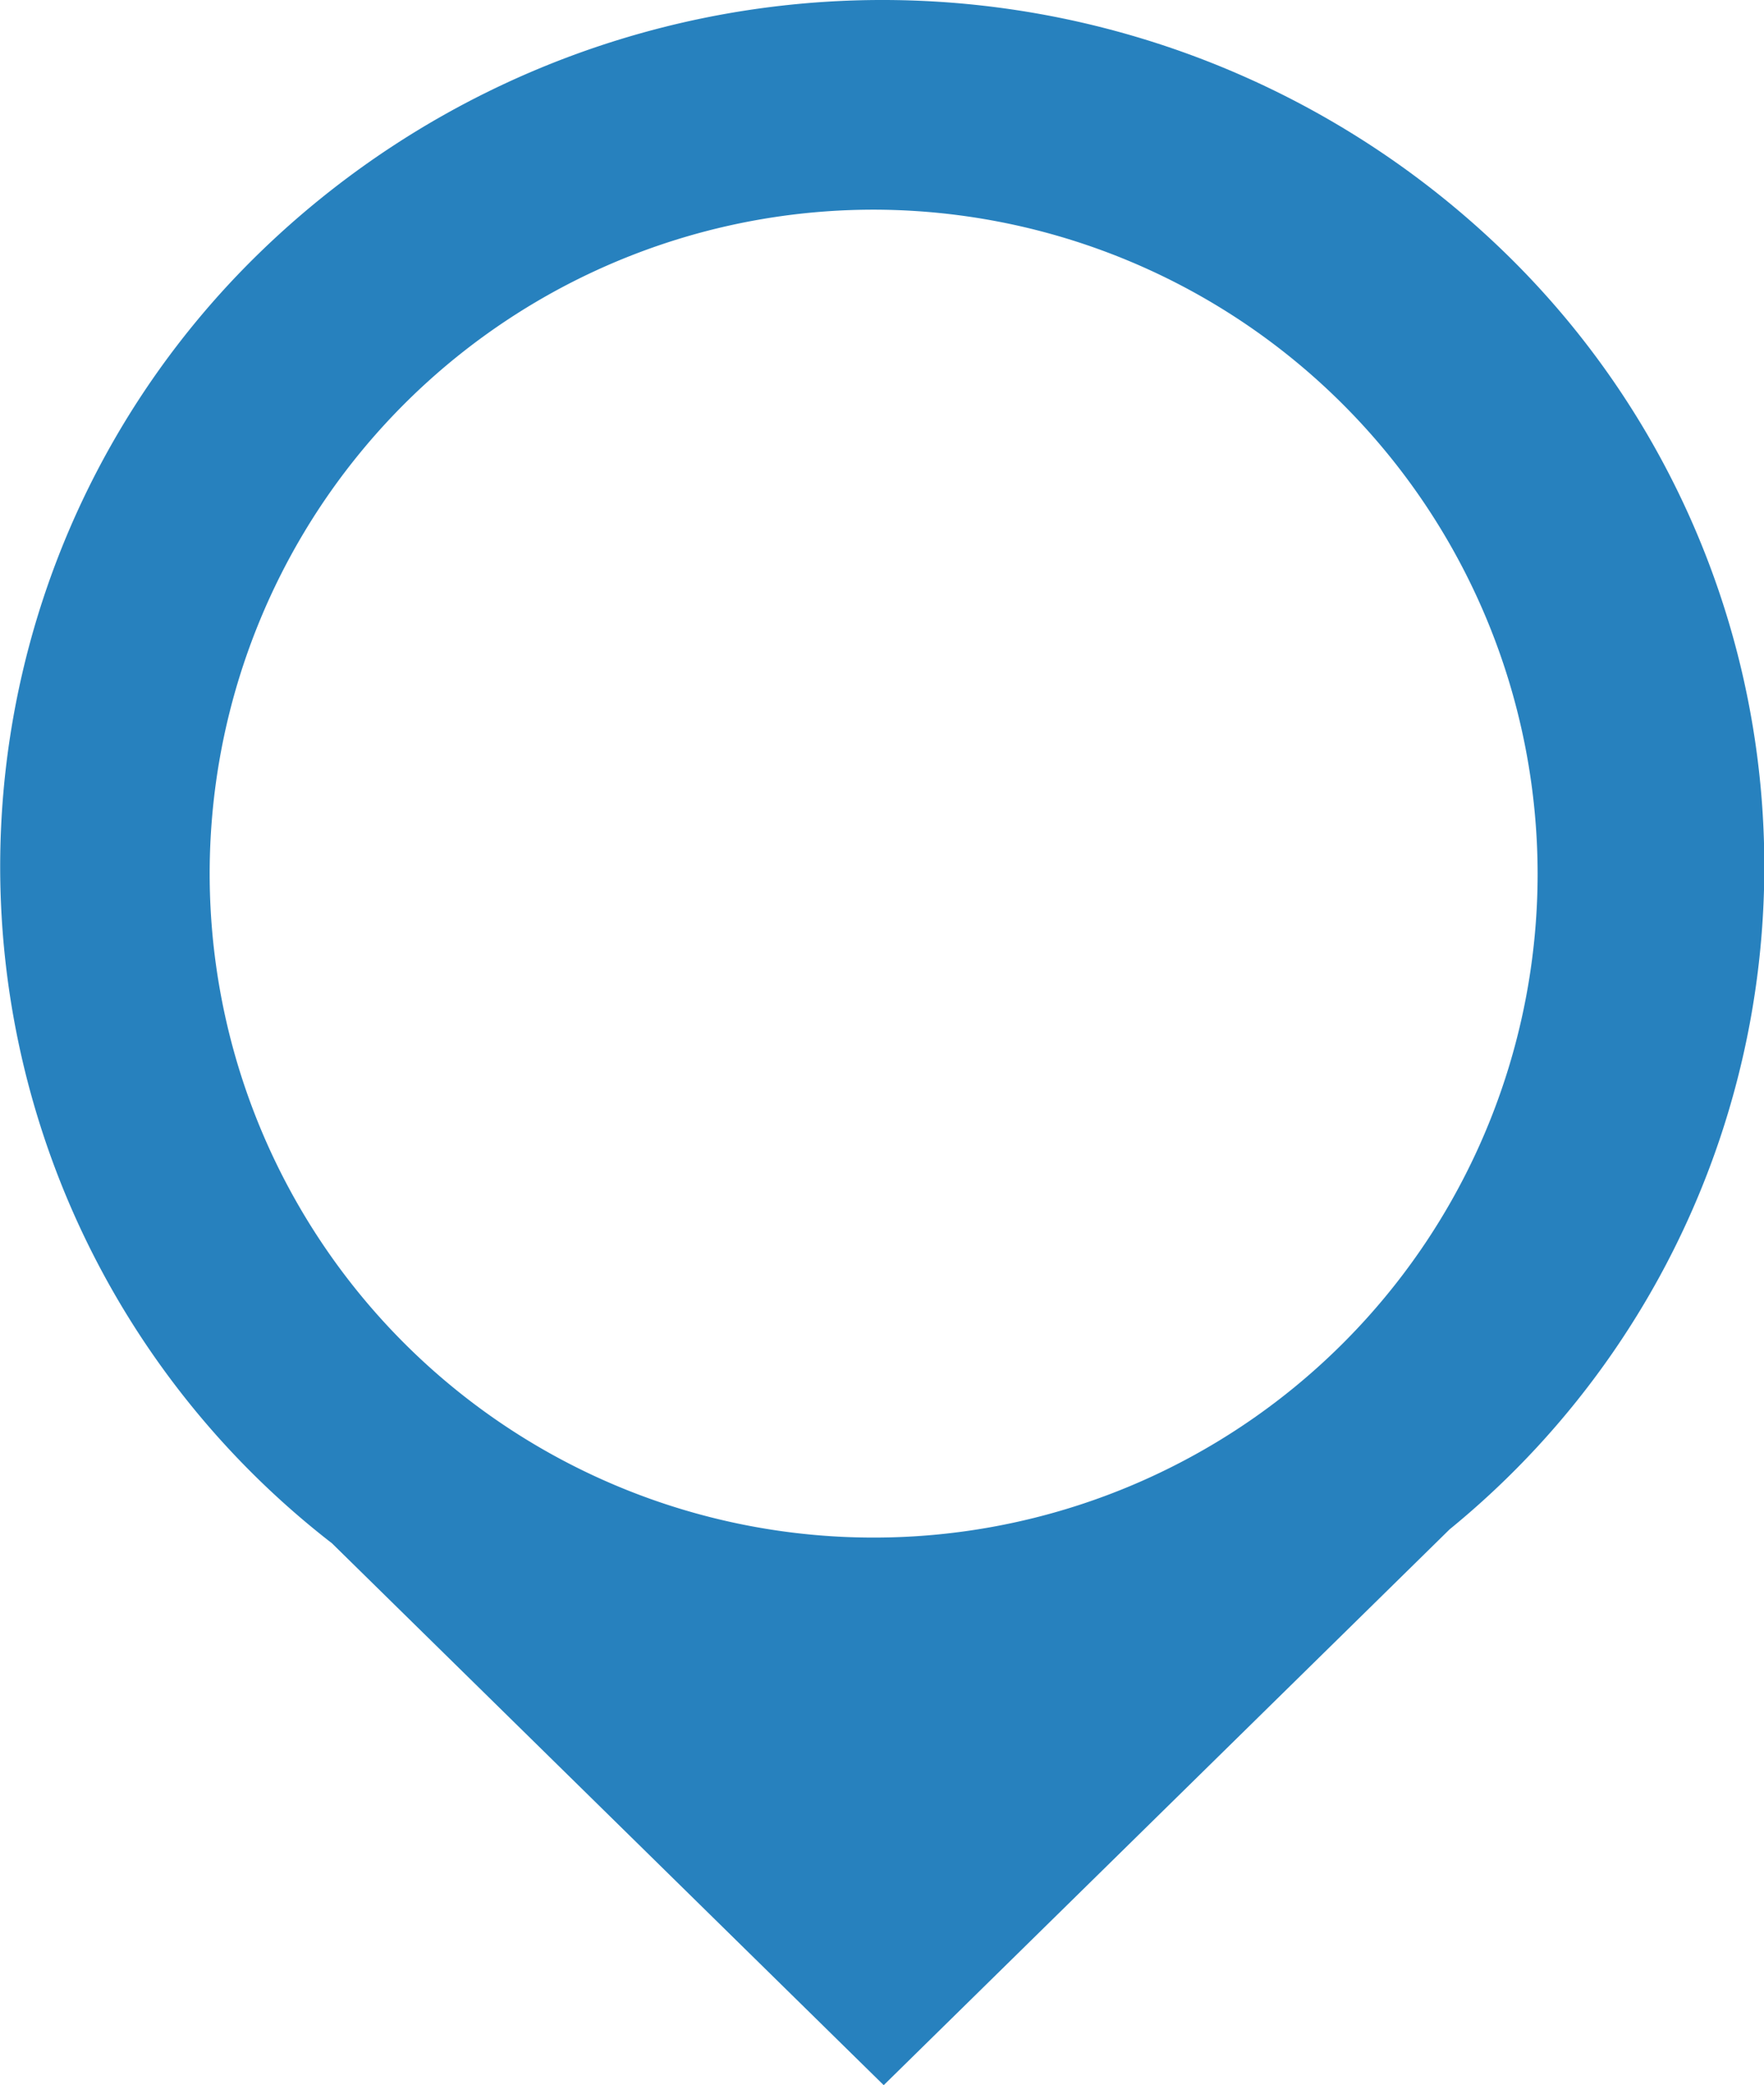 <svg id="location_icon_small" data-name="location icon small" xmlns="http://www.w3.org/2000/svg" width="25.239" height="29.832" viewBox="0 0 25.239 29.832">
  <path id="Subtraction_4" data-name="Subtraction 4" d="M12.641,29.832h0l-7.891-7.75A12.248,12.248,0,0,1,3.7,3.63a12.783,12.783,0,0,1,17.847,0,12.243,12.243,0,0,1-.806,18.252l-8.094,7.95ZM12.5,3A9.5,9.5,0,1,0,22,12.5,9.511,9.511,0,0,0,12.5,3Z" fill="#2781be"/>
</svg>
